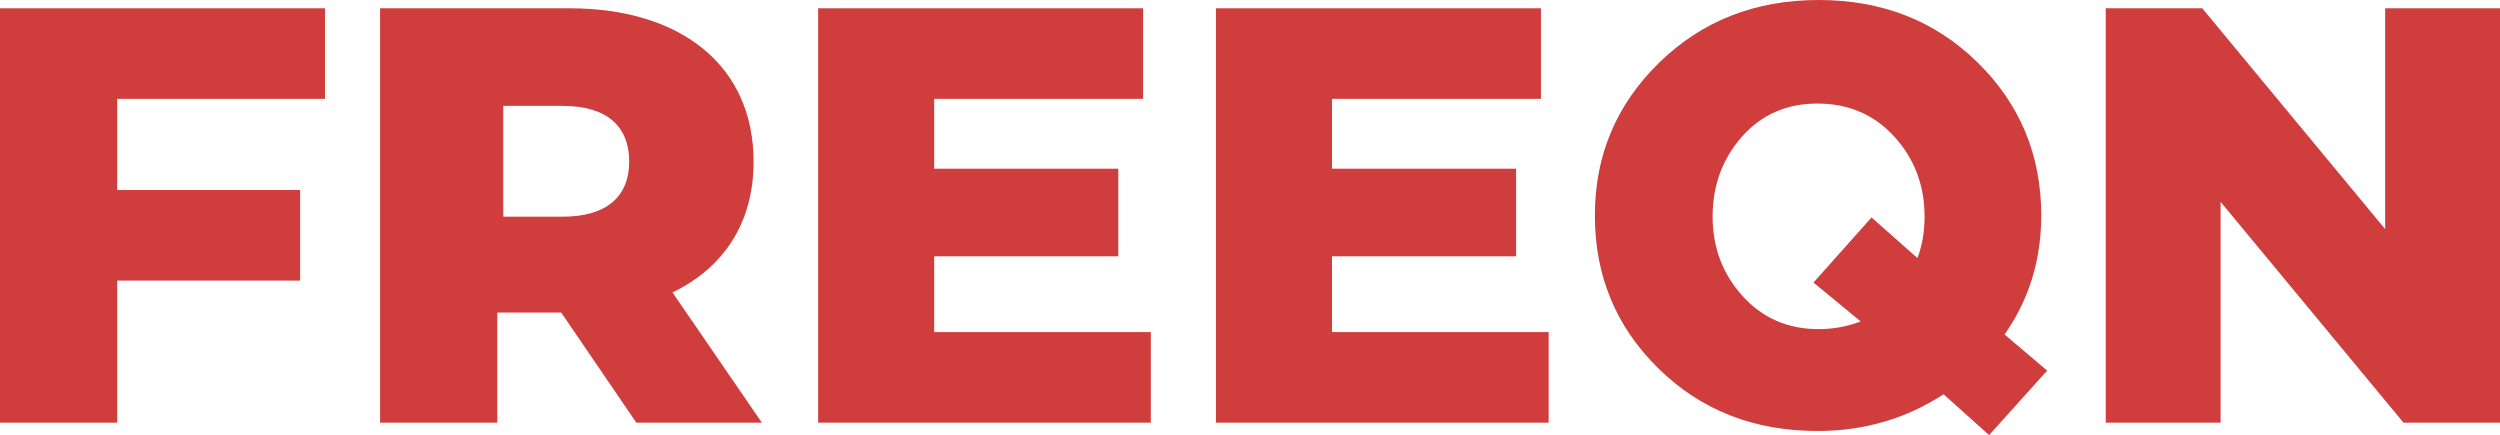<?xml version="1.0" encoding="UTF-8" standalone="no"?>
<!-- FREEQN and headshot logo are registered trademarks of FRIKEN LLC -->
<!-- Use without explicit permission is forbidden -->
<svg
   xmlns:dc="http://purl.org/dc/elements/1.1/"
   xmlns:rdf="http://www.w3.org/1999/02/22-rdf-syntax-ns#"
   xmlns:svg="http://www.w3.org/2000/svg"
   xmlns="http://www.w3.org/2000/svg"
   height="171.74"
   width="986.78"
   xml:space="preserve"
   viewBox="0 0 986.78 171.74"
   y="0px"
   x="0px"
   id="Layer_1"
   version="1.1">
<style
   id="style2"
   type="text/css">
	.st0{fill:#CF3D3D;}
</style>
<path
   id="path4"
   d="m 46.26,39.02 v 35.98 H 118.46 V 110.75 H 46.26 v 56.08 H 0 V 3.27 H 128.28 V 39.02 Z"
   class="st0" />
<path
   id="path6"
   d="m 222.11,41.8 h -23.47 v 43.73 h 23.47 c 17.49,0 26.24,-8.11 26.24,-21.76 0,-13.86 -8.74,-21.97 -26.24,-21.97 z m -0.6,81.57 h -25.23 v 43.46 h -46.26 V 3.27 h 74.76 c 44.63,0 72.67,23.13 72.67,60.52 0,24.07 -11.68,41.83 -32.01,51.64 l 35.28,51.41 h -49.54 z"
   class="st0" />
<path
   id="path8"
   d="m 454.24,131.08 v 35.75 h -131.31 V 3.27 h 128.28 V 39.02 h -82.48 v 27.57 h 72.67 v 34.58 h -72.67 v 29.91 z"
   class="st0" />
<path
   id="path10"
   d="m 611.27,131.08 v 35.75 h -131.32 V 3.27 h 128.28 V 39.02 h -82.48 v 27.57 h 72.67 v 34.58 h -72.67 v 29.91 z"
   class="st0" />
<path
   id="path12"
   d="m 785.13,171.74 -17.99,-16.12 c -14.8,9.66 -31.39,14.49 -49.77,14.49 -25.08,0 -46,-8.22 -62.74,-24.65 -16.75,-16.43 -25.12,-36.57 -25.12,-60.4 0,-23.68 8.45,-43.77 25.35,-60.29 C 671.76,8.26 692.75,0 717.84,0 c 25.08,0 45.99,8.22 62.74,24.65 16.74,16.44 25.12,36.57 25.12,60.4 0,17.6 -4.83,33.26 -14.49,46.97 l 16.82,14.25 z m -67.3,-41.83 c 5.76,0 11.29,-1.01 16.59,-3.04 l -18.61,-15.34 22.9,-25.7 18.14,16.04 c 1.87,-4.98 2.8,-10.44 2.8,-16.36 0,-12.3 -3.97,-22.82 -11.92,-31.55 -7.94,-8.72 -18.07,-13.09 -30.38,-13.09 -12.15,0 -22.08,4.36 -29.79,13.09 -7.71,8.73 -11.57,19.24 -11.57,31.55 0,12.15 3.93,22.59 11.8,31.31 7.88,8.73 17.89,13.09 30.04,13.09 z"
   class="st0" />
<path
   id="path14"
   d="M 986.78,3.27 V 166.83 h -38.09 l -72.2,-87.16 v 87.16 h -45.33 V 3.27 h 38.09 l 72.2,87.16 V 3.27 Z"
   class="st0" />
</svg>
